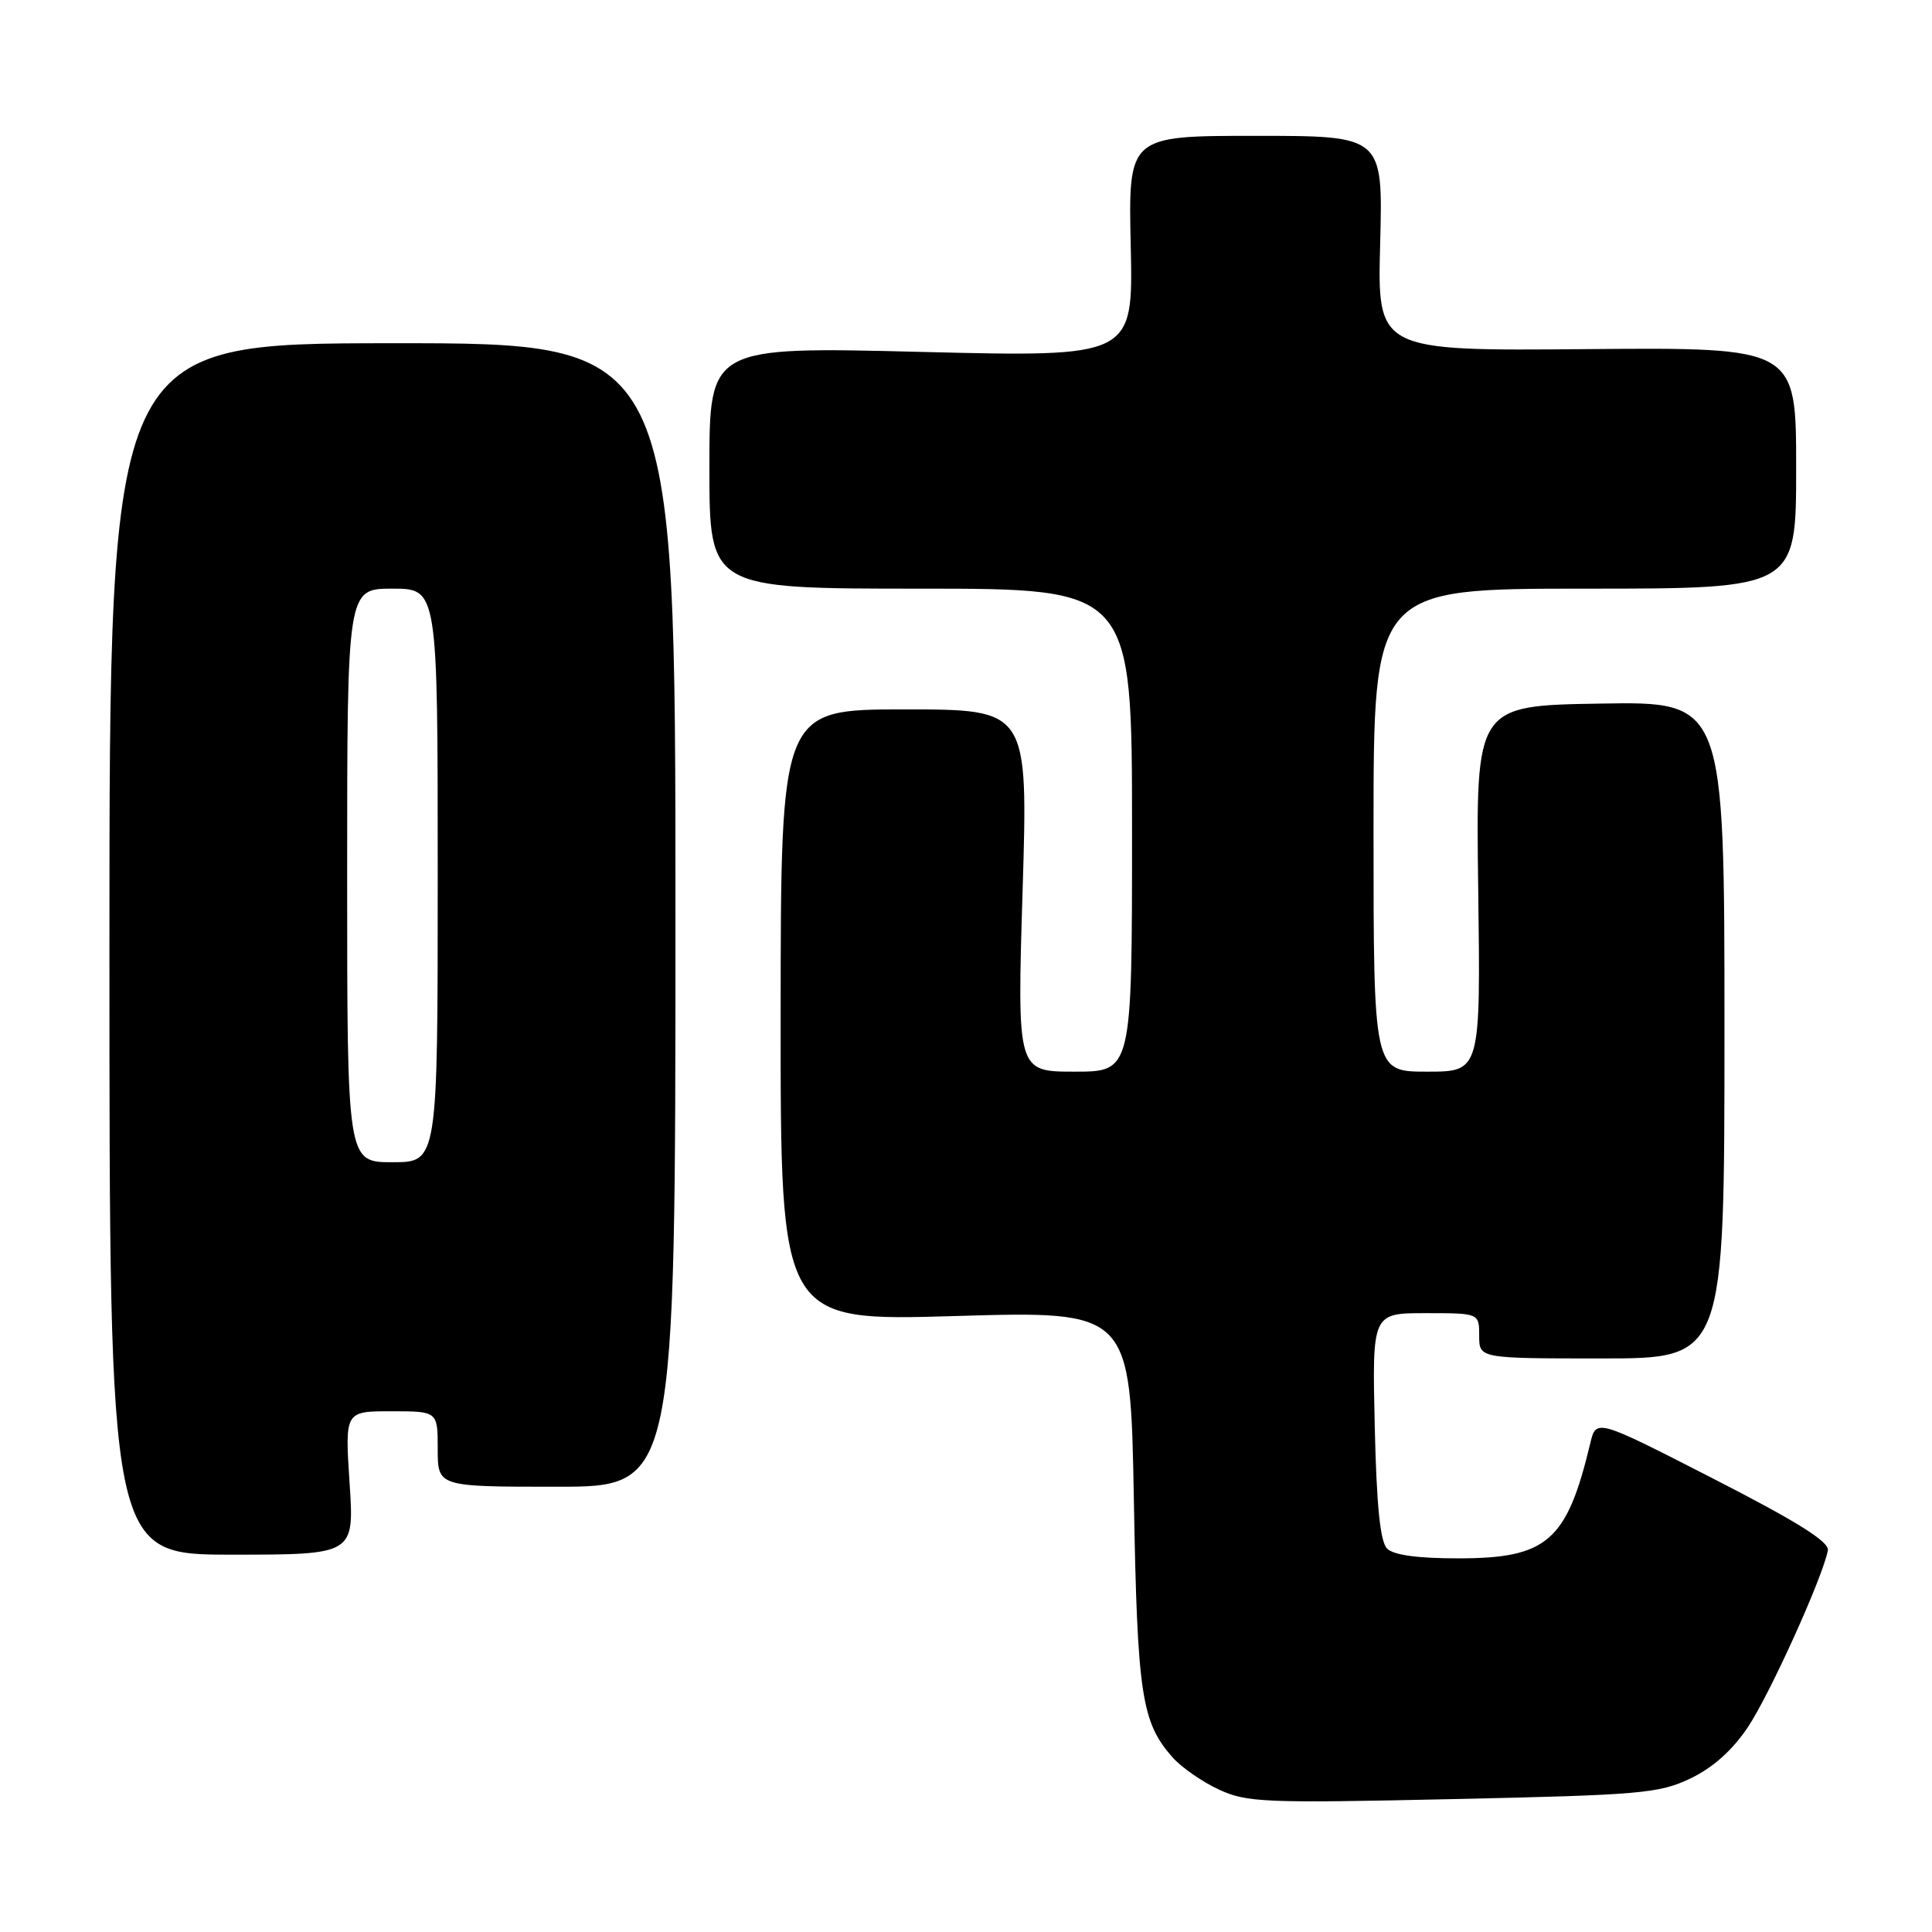 <?xml version="1.0" encoding="UTF-8" standalone="no"?>
<!DOCTYPE svg PUBLIC "-//W3C//DTD SVG 1.1//EN" "http://www.w3.org/Graphics/SVG/1.1/DTD/svg11.dtd" >
<svg xmlns="http://www.w3.org/2000/svg" xmlns:xlink="http://www.w3.org/1999/xlink" version="1.1" viewBox="0 0 256 256">
 <g >
 <path fill="currentColor"
d=" M 224.00 235.65 C 226.96 234.24 229.56 231.91 231.61 228.85 C 234.51 224.50 241.54 208.98 242.20 205.44 C 242.42 204.30 238.15 201.63 227.00 195.92 C 211.50 187.98 211.50 187.98 210.72 191.24 C 207.62 204.21 205.02 206.48 193.30 206.49 C 187.91 206.50 184.66 206.06 183.80 205.20 C 182.88 204.28 182.40 199.51 182.16 188.95 C 181.82 174.00 181.82 174.00 188.91 174.00 C 196.00 174.00 196.00 174.00 196.00 177.00 C 196.00 180.00 196.00 180.00 212.25 180.00 C 228.50 180.00 228.50 180.00 228.50 136.48 C 228.50 92.95 228.50 92.95 212.02 93.23 C 195.55 93.50 195.55 93.50 195.87 117.75 C 196.19 142.00 196.19 142.00 189.10 142.00 C 182.00 142.00 182.00 142.00 182.00 110.00 C 182.00 78.00 182.00 78.00 210.00 78.00 C 238.00 78.00 238.00 78.00 238.00 62.01 C 238.00 46.03 238.00 46.03 210.25 46.26 C 182.50 46.50 182.50 46.50 182.88 32.25 C 183.25 18.00 183.25 18.00 166.38 18.00 C 149.50 18.00 149.50 18.00 149.83 32.66 C 150.15 47.32 150.15 47.32 122.08 46.63 C 94.00 45.93 94.00 45.93 94.00 61.97 C 94.00 78.00 94.00 78.00 122.00 78.00 C 150.00 78.00 150.00 78.00 150.00 110.00 C 150.00 142.00 150.00 142.00 142.38 142.00 C 134.77 142.00 134.77 142.00 135.50 118.00 C 136.23 94.00 136.23 94.00 119.85 94.00 C 103.46 94.00 103.46 94.00 103.44 134.53 C 103.42 175.07 103.42 175.07 126.61 174.38 C 149.79 173.70 149.79 173.70 150.24 198.60 C 150.70 224.57 151.24 228.21 155.39 232.88 C 156.55 234.19 159.30 236.10 161.50 237.12 C 165.20 238.84 167.55 238.94 192.50 238.39 C 217.39 237.85 219.85 237.64 224.00 235.65 Z  M 46.32 196.50 C 45.70 187.00 45.70 187.00 51.85 187.00 C 58.00 187.00 58.00 187.00 58.00 192.00 C 58.00 197.00 58.00 197.00 73.75 197.00 C 89.50 197.00 89.50 197.00 89.50 121.23 C 89.50 45.46 89.50 45.46 52.00 45.48 C 14.50 45.50 14.50 45.50 14.50 125.75 C 14.50 206.00 14.50 206.00 30.72 206.00 C 46.95 206.00 46.95 206.00 46.32 196.50 Z  M 46.00 116.00 C 46.00 78.00 46.00 78.00 52.00 78.00 C 58.00 78.00 58.00 78.00 58.00 116.00 C 58.00 154.00 58.00 154.00 52.00 154.00 C 46.00 154.00 46.00 154.00 46.00 116.00 Z "/>
</g>
</svg>